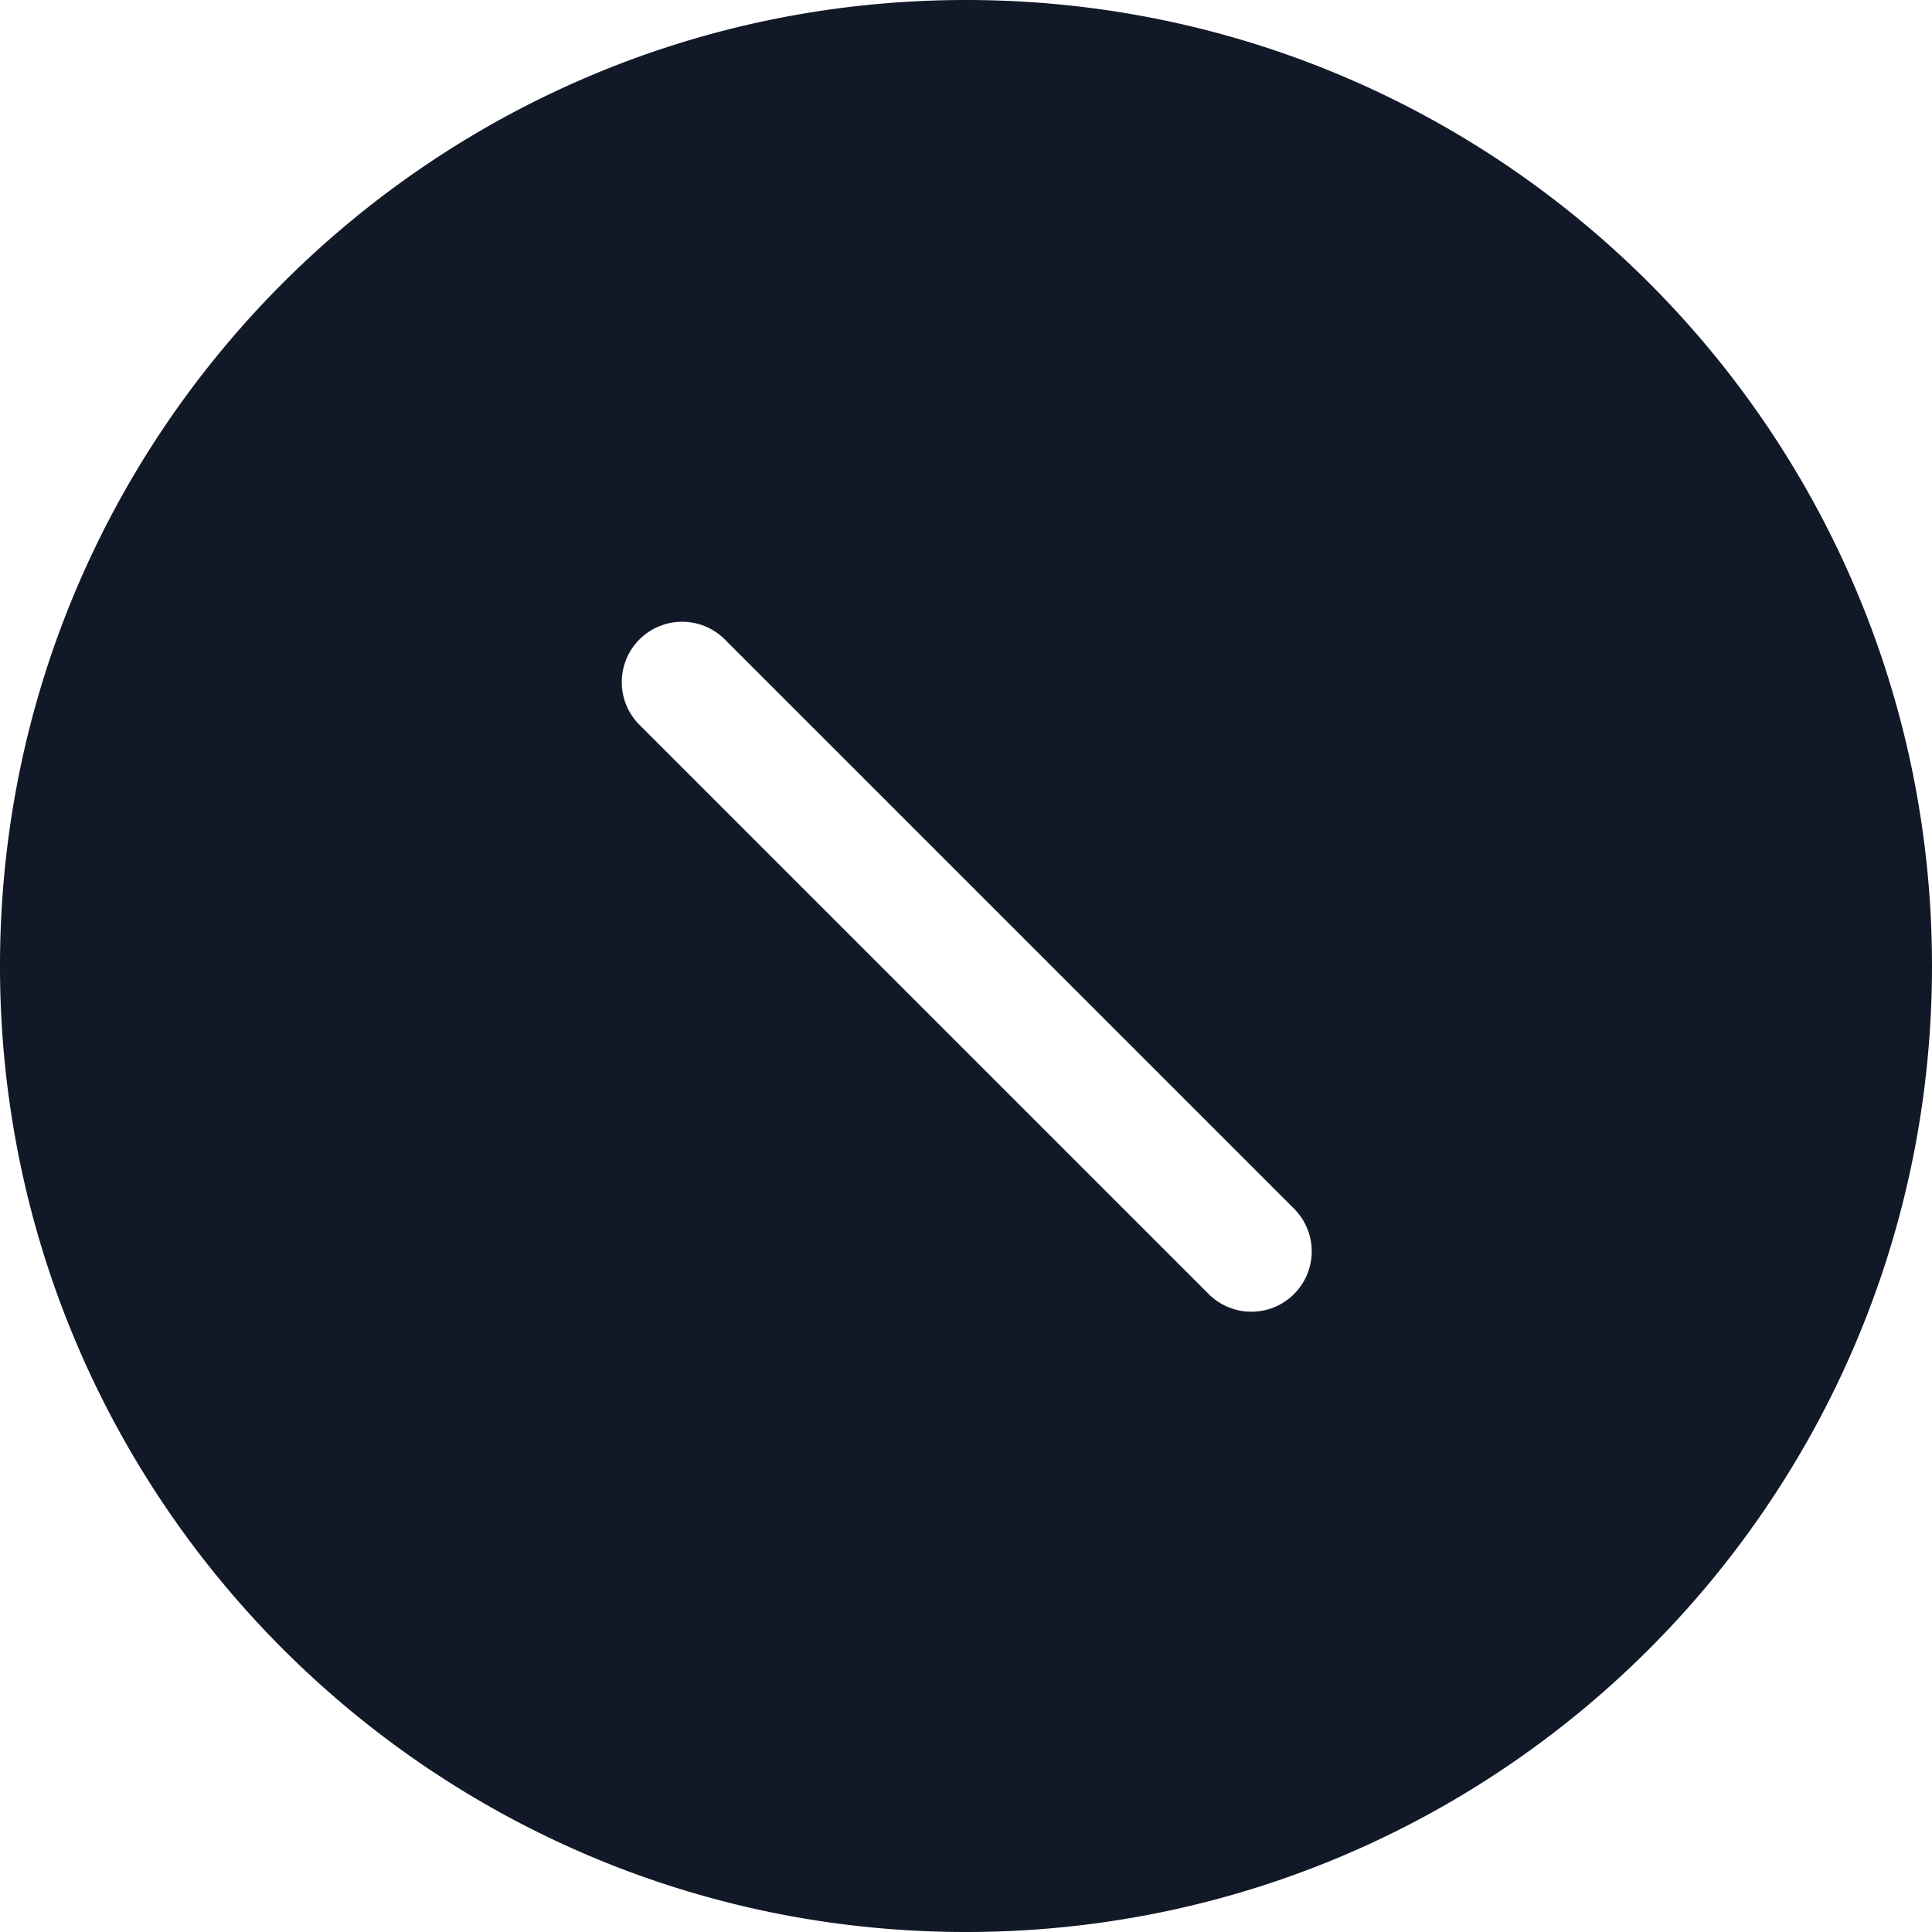 <svg xmlns="http://www.w3.org/2000/svg" width="32" height="32" fill="none" viewBox="0 0 32 32"><path fill="#111827" fill-rule="evenodd" d="M32 16c0 8.837-7.163 16-16 16S0 24.837 0 16 7.163 0 16 0s16 7.163 16 16m-20.007-5.421a1 1 0 0 0-1.414 1.414l9.428 9.428a1 1 0 1 0 1.414-1.414z" clip-rule="evenodd"/></svg>